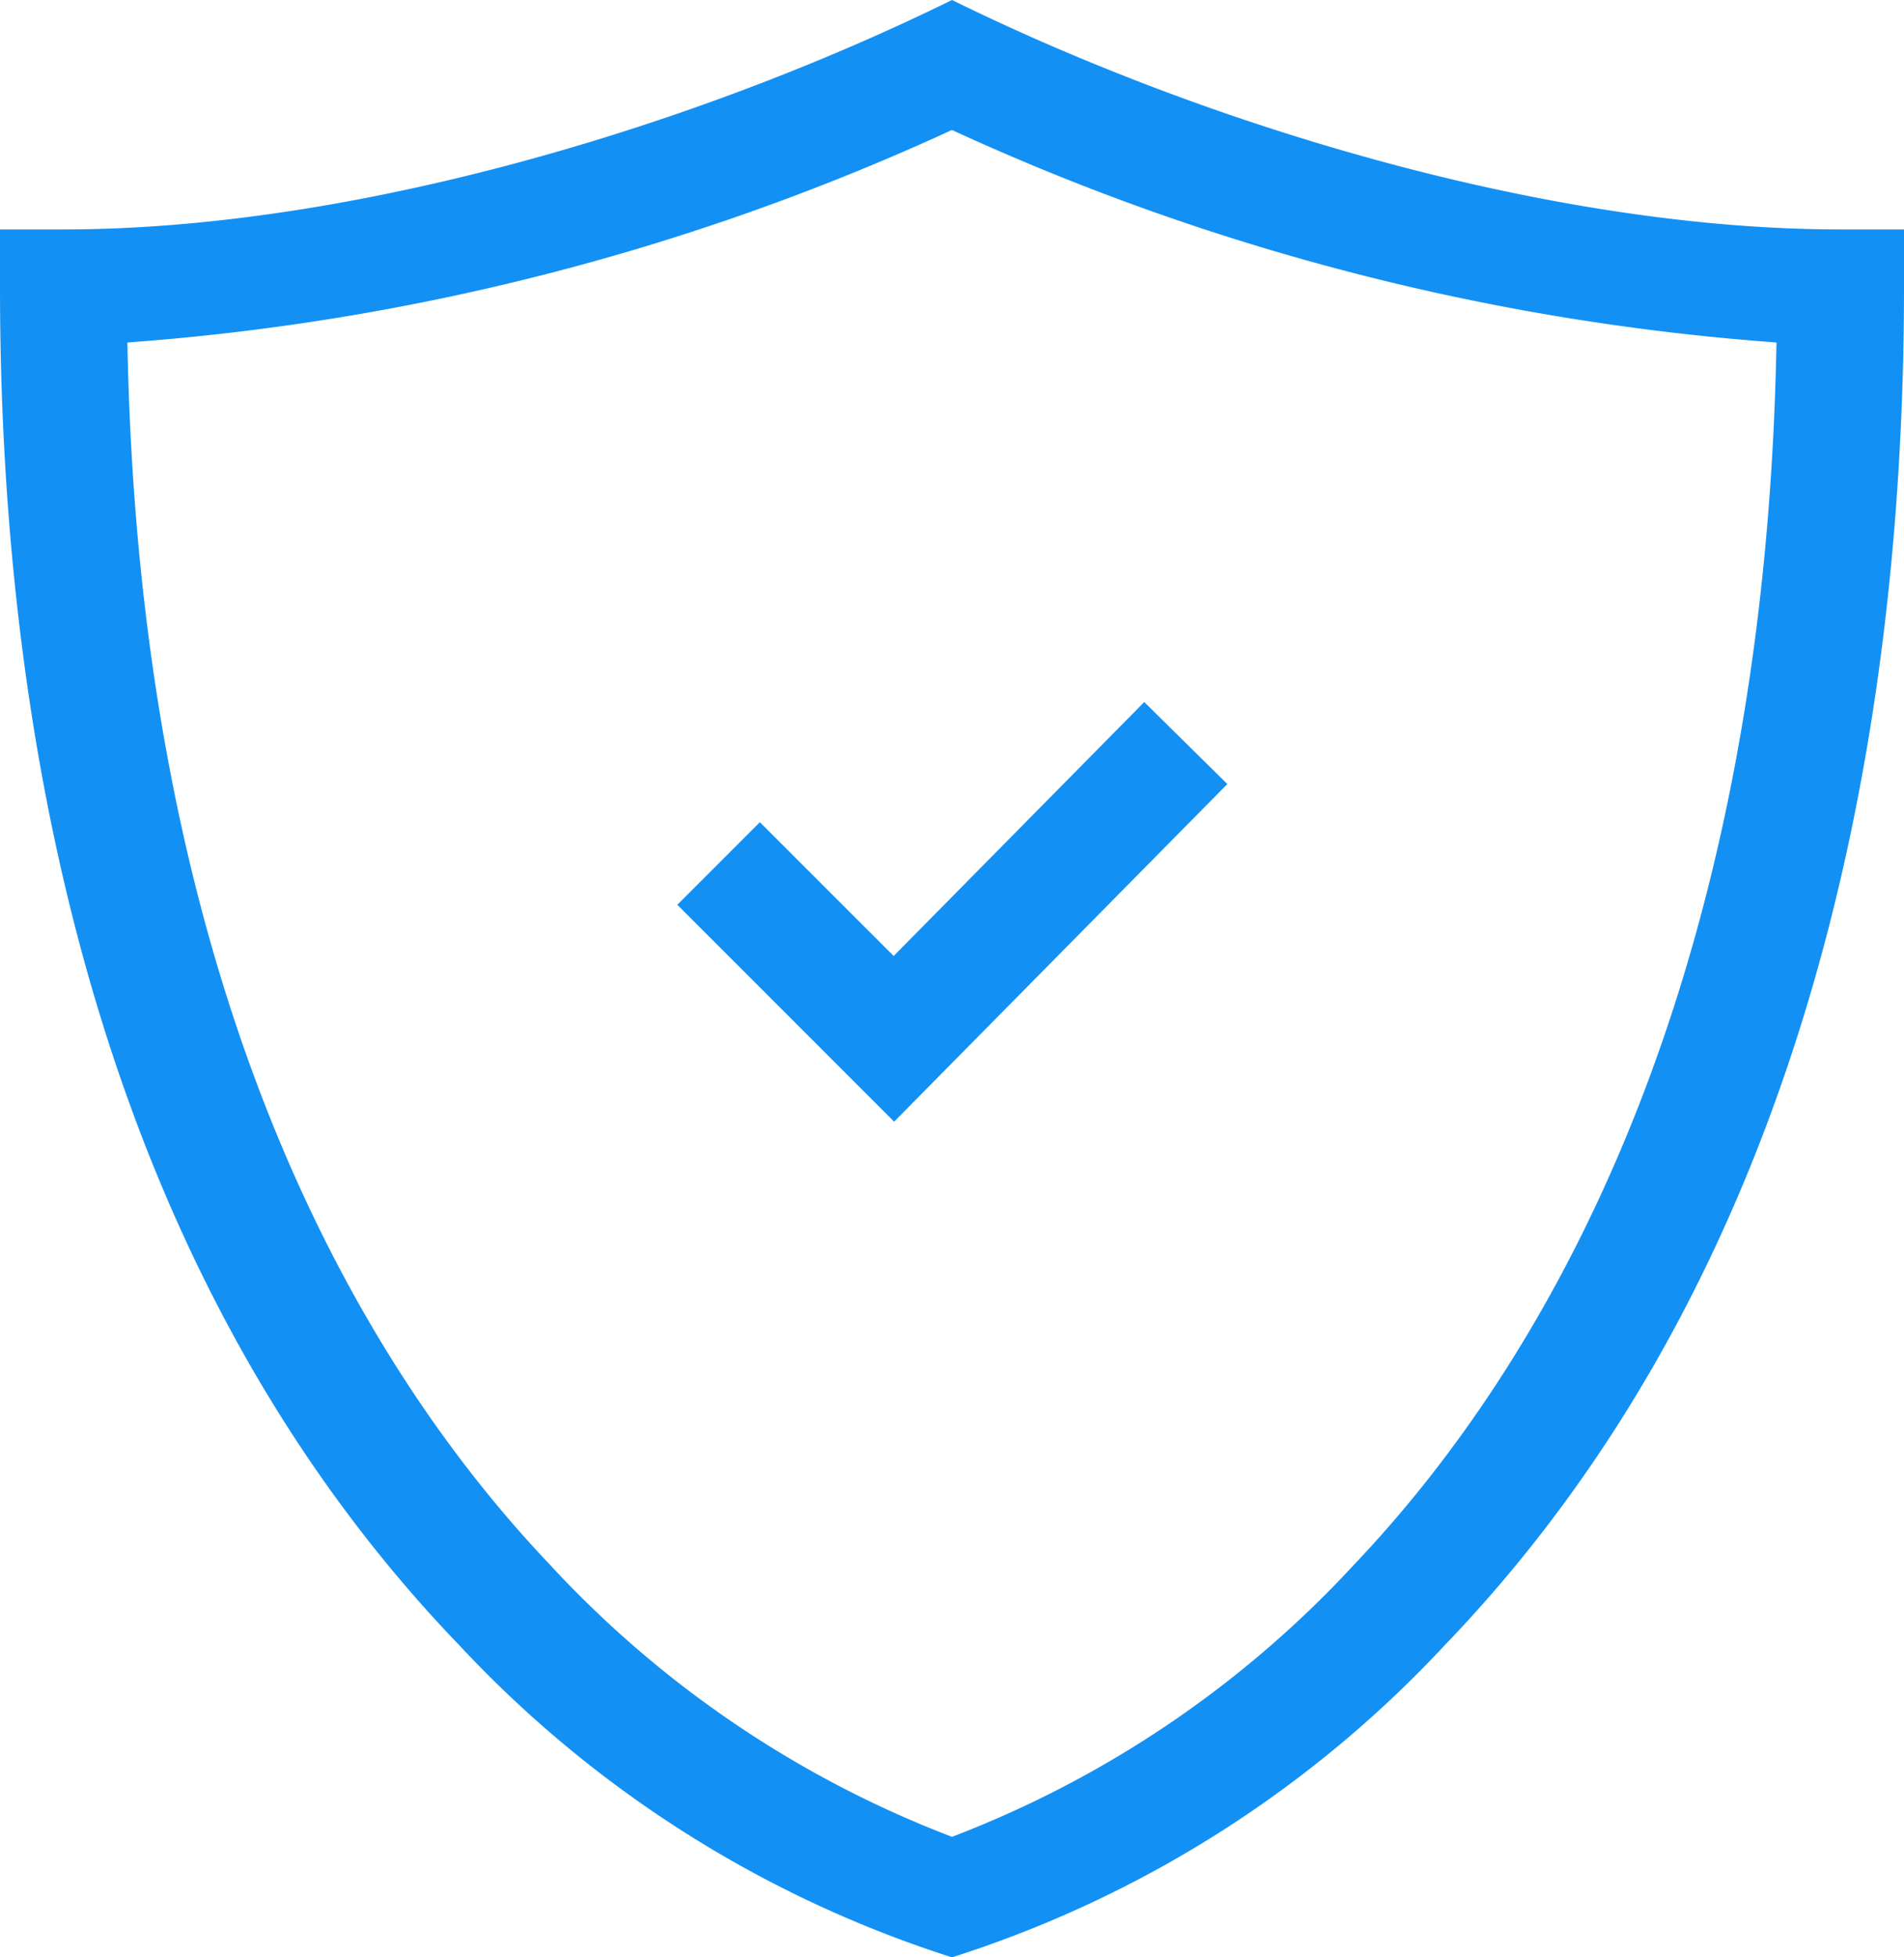 <svg xmlns="http://www.w3.org/2000/svg" width="36" height="37" viewBox="0 0 36 37">
  <g id="Group_179" data-name="Group 179" transform="translate(-78 -617)">
    <g id="trust" transform="translate(46.975 617)">
      <path id="Path_4" data-name="Path 4" d="M49.025,0c-4.793,2.357-11.274,4.337-16.8,4.337h-1.2V5.421c0,9.137,2.086,18.83,8.695,25.691A21.77,21.77,0,0,0,49.025,37a21.722,21.722,0,0,0,9.305-5.888c6.613-6.867,8.695-16.565,8.695-25.691V4.337h-1.2c-5.471,0-11.936-1.945-16.8-4.337ZM56.63,29.574a20.116,20.116,0,0,1-7.605,5.148,20.117,20.117,0,0,1-7.606-5.148c-3.547-3.734-7.757-10.747-7.985-23.1a45.1,45.1,0,0,0,15.59-4.017,45.1,45.1,0,0,0,15.59,4.017C64.387,18.826,60.178,25.84,56.63,29.574Z" transform="translate(0)" fill="#1390f4"/>
      <g id="Group_178" data-name="Group 178">
        <path id="Path_6" data-name="Path 6" d="M186.979,186.761l-1.561,1.561,4.1,4.1,6.3-6.382-1.571-1.55-4.738,4.8Z" transform="translate(-141.587 -171.219)" fill="#1390f4"/>
      </g>
    </g>
  </g>
</svg>
